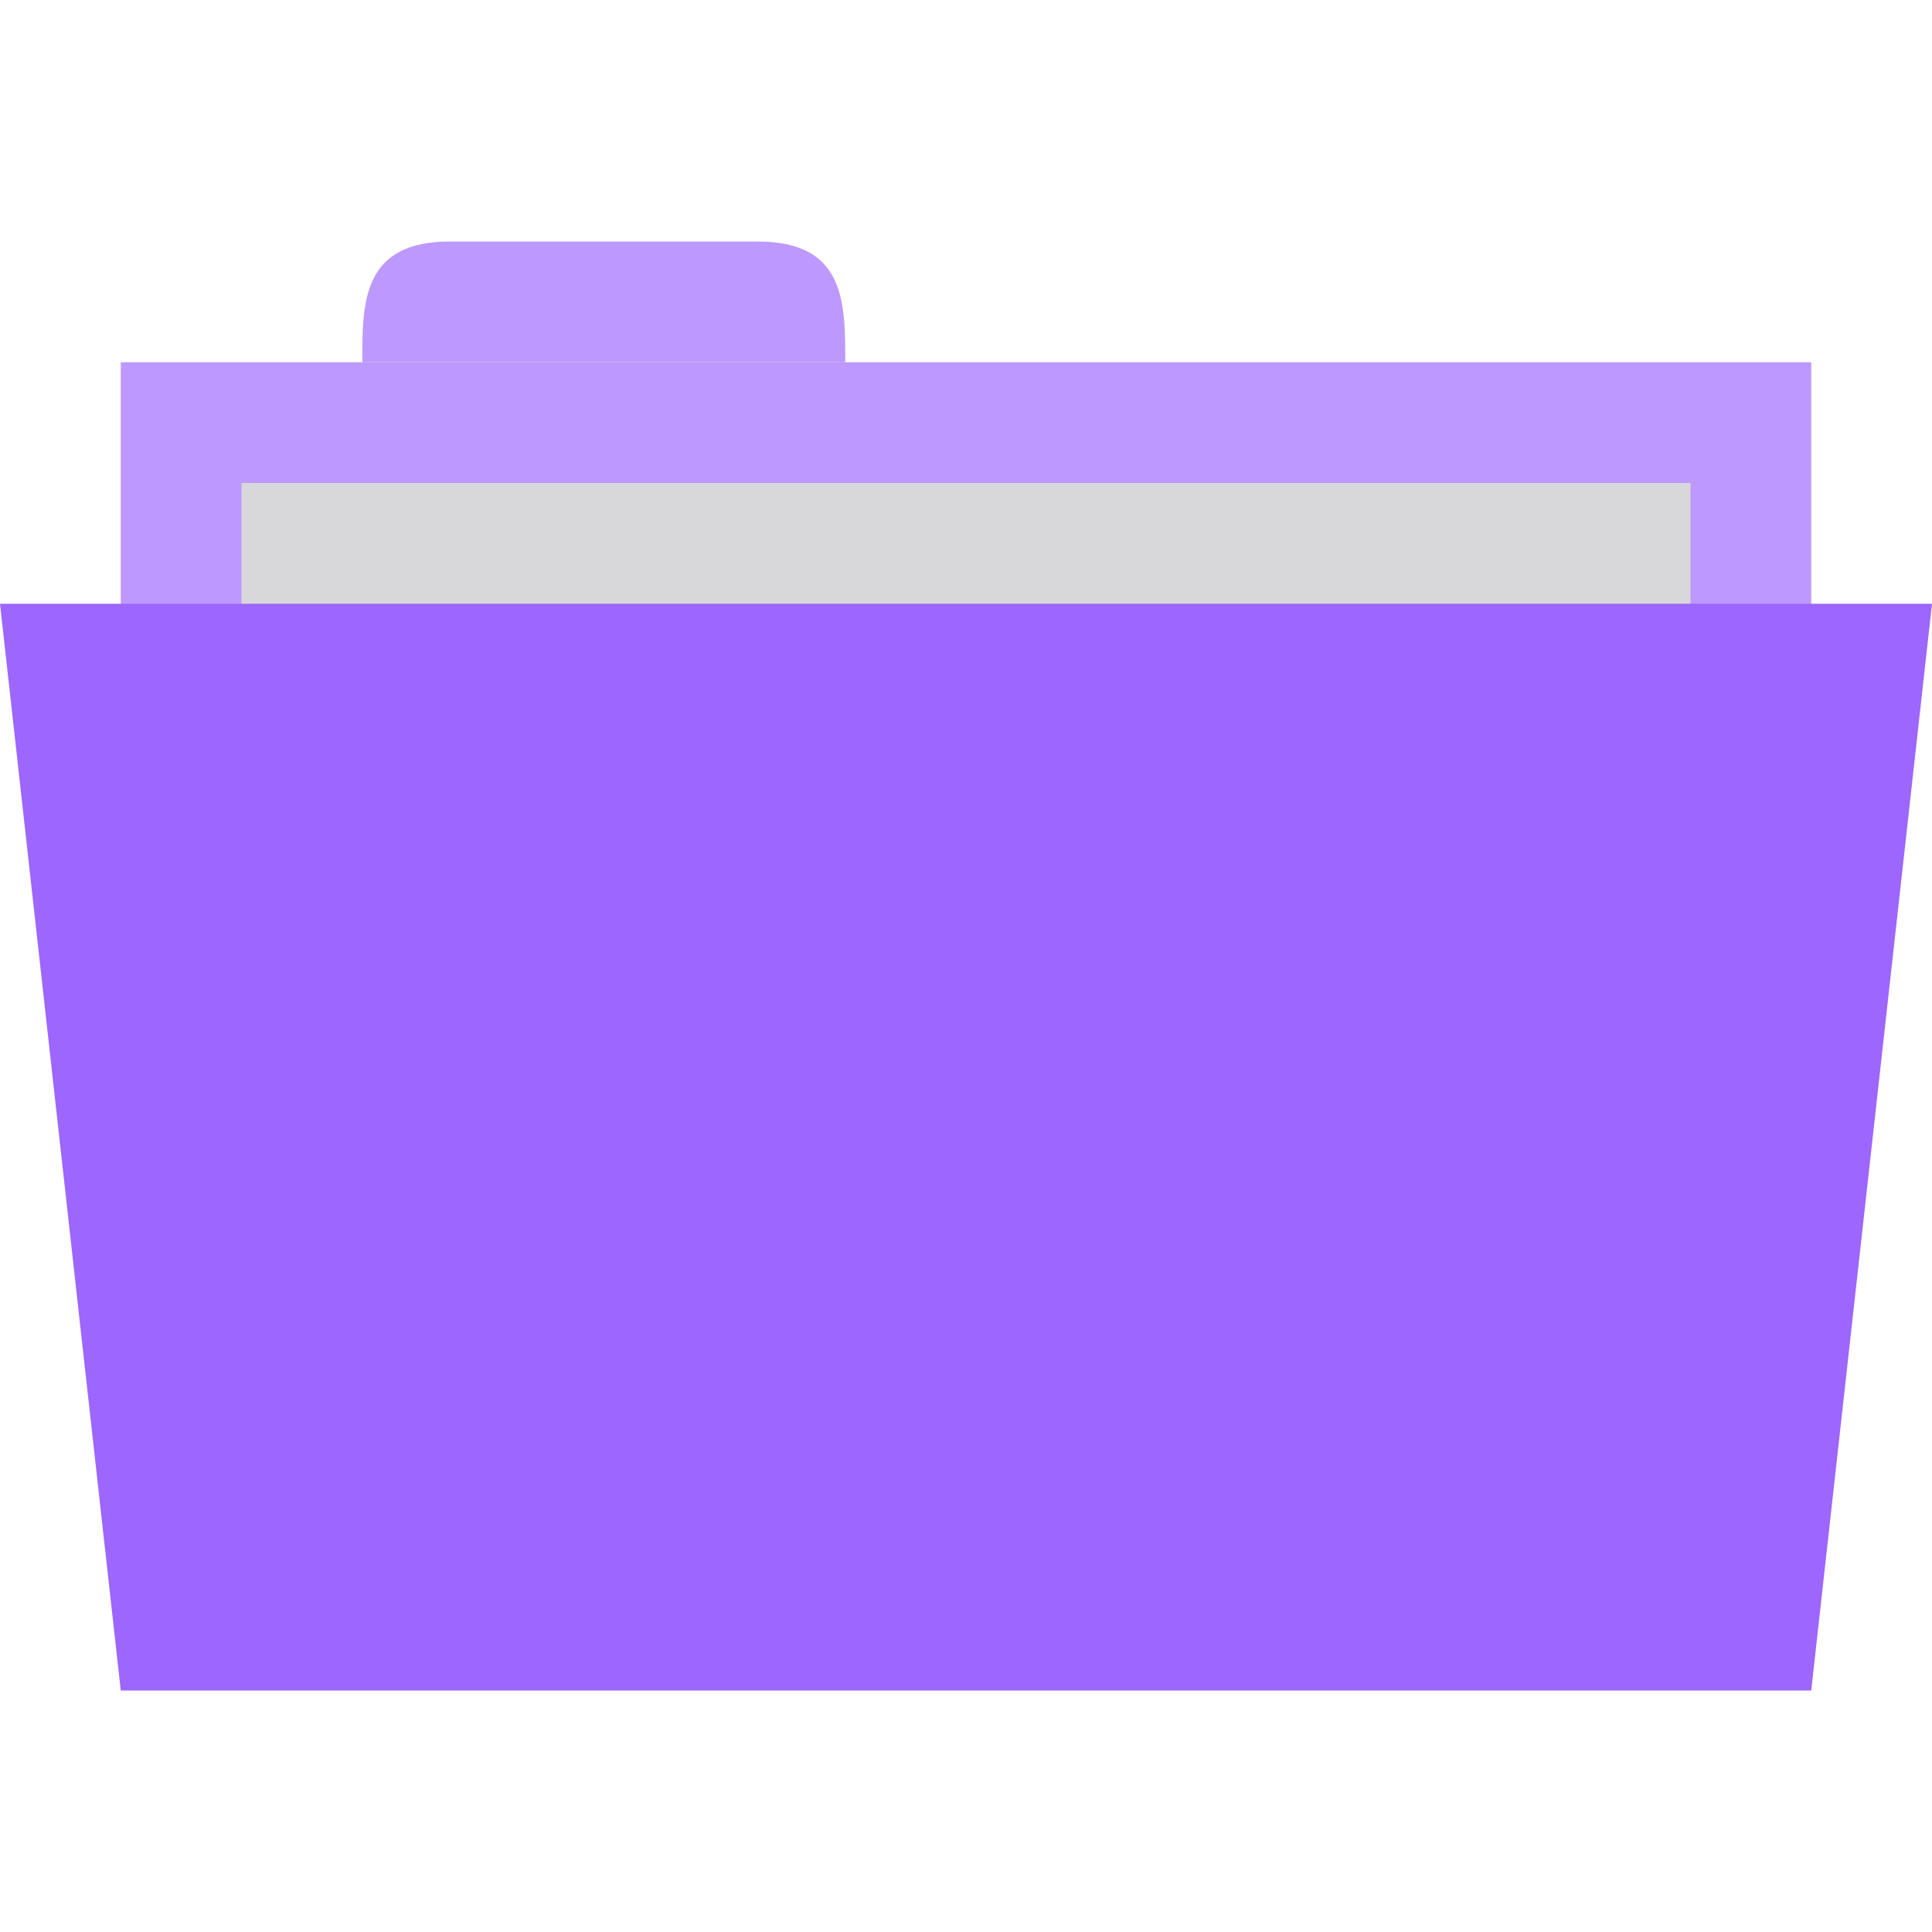 <svg xmlns="http://www.w3.org/2000/svg" width="16" height="16" viewBox="0 0 12.8 12.8">
 <path d="m 0.8 2.4 0 4 11.2 0 0 -4 z" style="fill:#BD99FF;fill-opacity:1;stroke:none"/>
 <path d="m 2.4 2.4 c 0 -0.4 0 -0.8 0.582 -0.8 l 2.036 0 c 0.582 0 0.582 0.4 0.582 0.8 z" style="fill:#BD99FF;fill-opacity:1;stroke:none"/>
 <rect width="12" height="4" x="2" y="4" transform="scale(0.8,0.8)" style="fill:#d8d8da;opacity:1;fill-opacity:1;stroke:none;fill-rule:evenodd"/>
 <path d="m 0 4 12.8 0 -0.8 7.2 -11.2 0 z" style="fill:#9d66ff;fill-opacity:1;stroke:none"/>
</svg>
